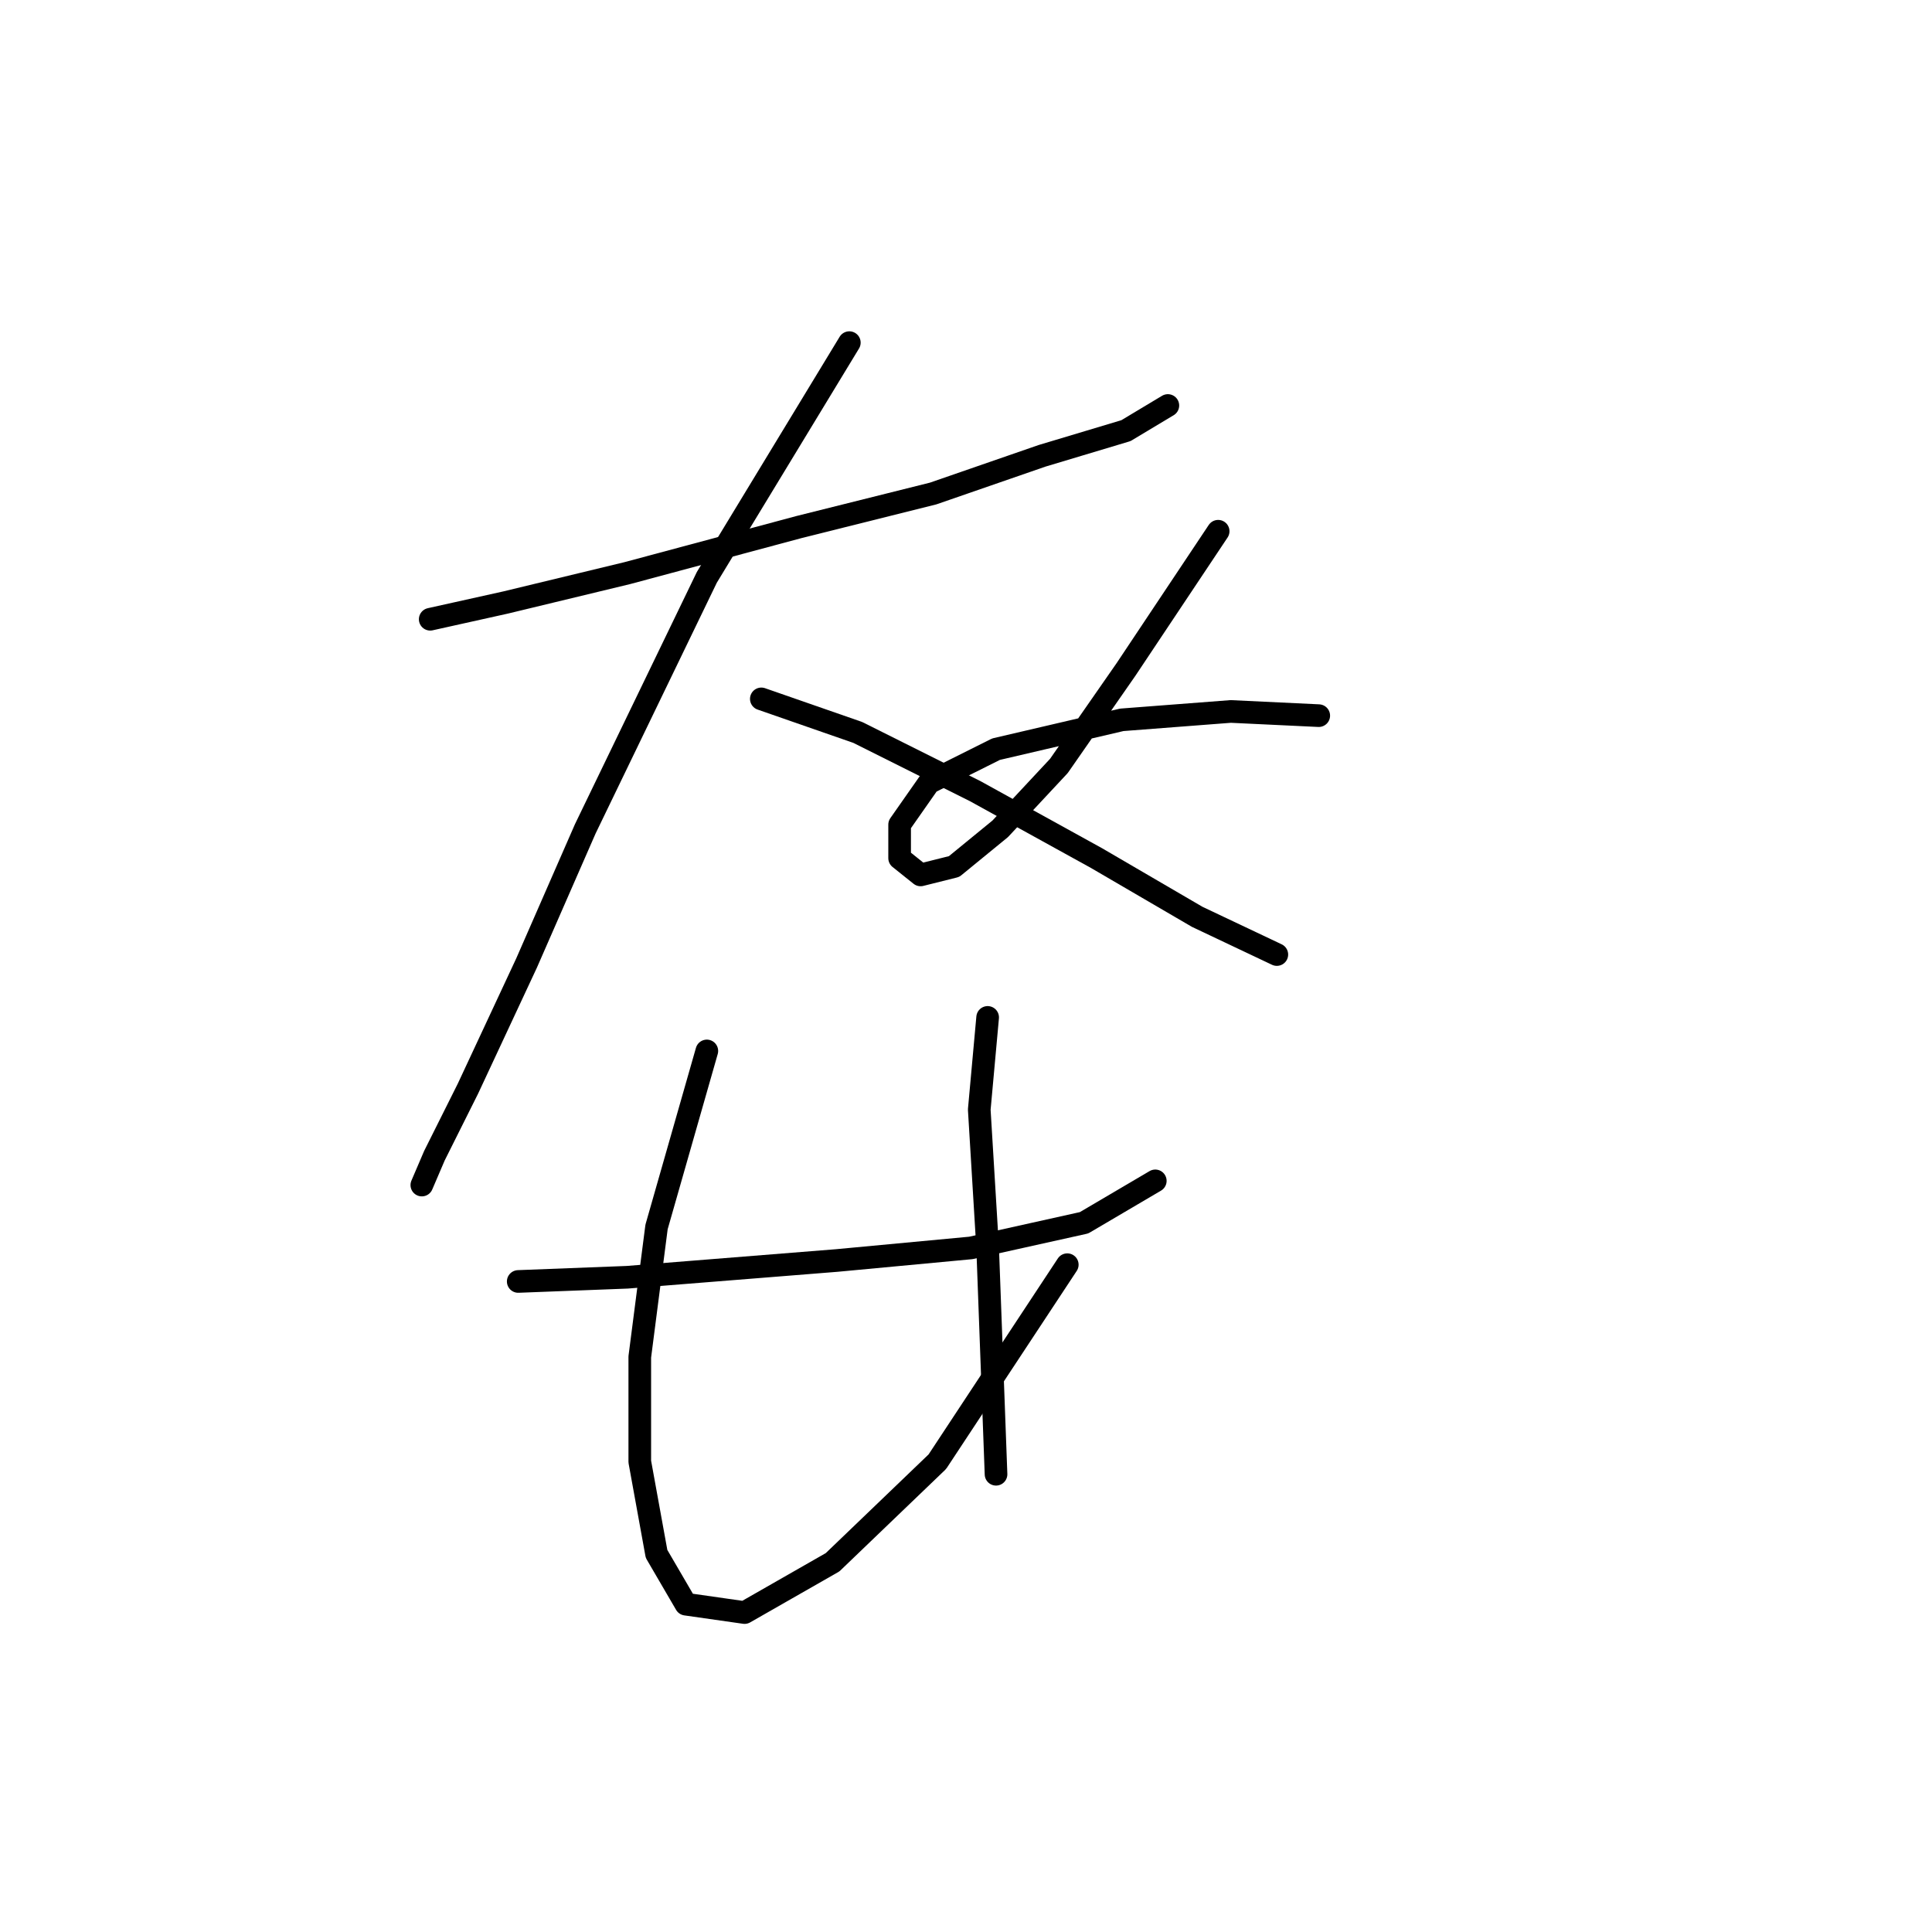 <?xml version="1.0" standalone="no"?>
    <svg width="256" height="256" xmlns="http://www.w3.org/2000/svg" version="1.1">
    <polyline stroke="black" stroke-width="3" stroke-linecap="round" fill="transparent" stroke-linejoin="round" points="57.006 82.054 67.002 79.833 83.108 75.945 105.877 69.836 123.648 65.393 138.087 60.395 149.194 57.063 154.748 53.731 154.748 53.731 " />
        <polyline stroke="black" stroke-width="3" stroke-linecap="round" fill="transparent" stroke-linejoin="round" points="112.541 45.401 93.659 76.501 77.554 109.822 69.779 127.593 62.004 144.253 57.561 153.139 55.895 157.027 55.895 157.027 " />
        <polyline stroke="black" stroke-width="3" stroke-linecap="round" fill="transparent" stroke-linejoin="round" points="100.879 92.606 113.652 97.049 129.202 104.823 145.307 113.709 158.635 121.484 169.187 126.482 169.187 126.482 " />
        <polyline stroke="black" stroke-width="3" stroke-linecap="round" fill="transparent" stroke-linejoin="round" points="161.412 70.392 149.194 88.718 140.309 101.491 132.534 109.822 126.425 114.82 121.982 115.931 119.205 113.709 119.205 109.266 123.093 103.713 131.979 99.27 148.639 95.382 163.078 94.272 174.741 94.827 174.741 94.827 " />
        <polyline stroke="black" stroke-width="3" stroke-linecap="round" fill="transparent" stroke-linejoin="round" points="68.668 169.8 83.108 169.244 110.875 167.023 128.646 165.357 143.641 162.025 153.082 156.471 153.082 156.471 " />
        <polyline stroke="black" stroke-width="3" stroke-linecap="round" fill="transparent" stroke-linejoin="round" points="93.659 139.255 86.995 162.58 84.774 179.796 84.774 193.68 86.995 205.898 90.882 212.562 98.657 213.673 110.32 207.008 124.204 193.68 141.42 167.578 141.42 167.578 " />
        <polyline stroke="black" stroke-width="3" stroke-linecap="round" fill="transparent" stroke-linejoin="round" points="130.868 134.812 129.757 147.03 130.868 165.357 131.979 195.346 131.979 195.346 " />
        </svg>